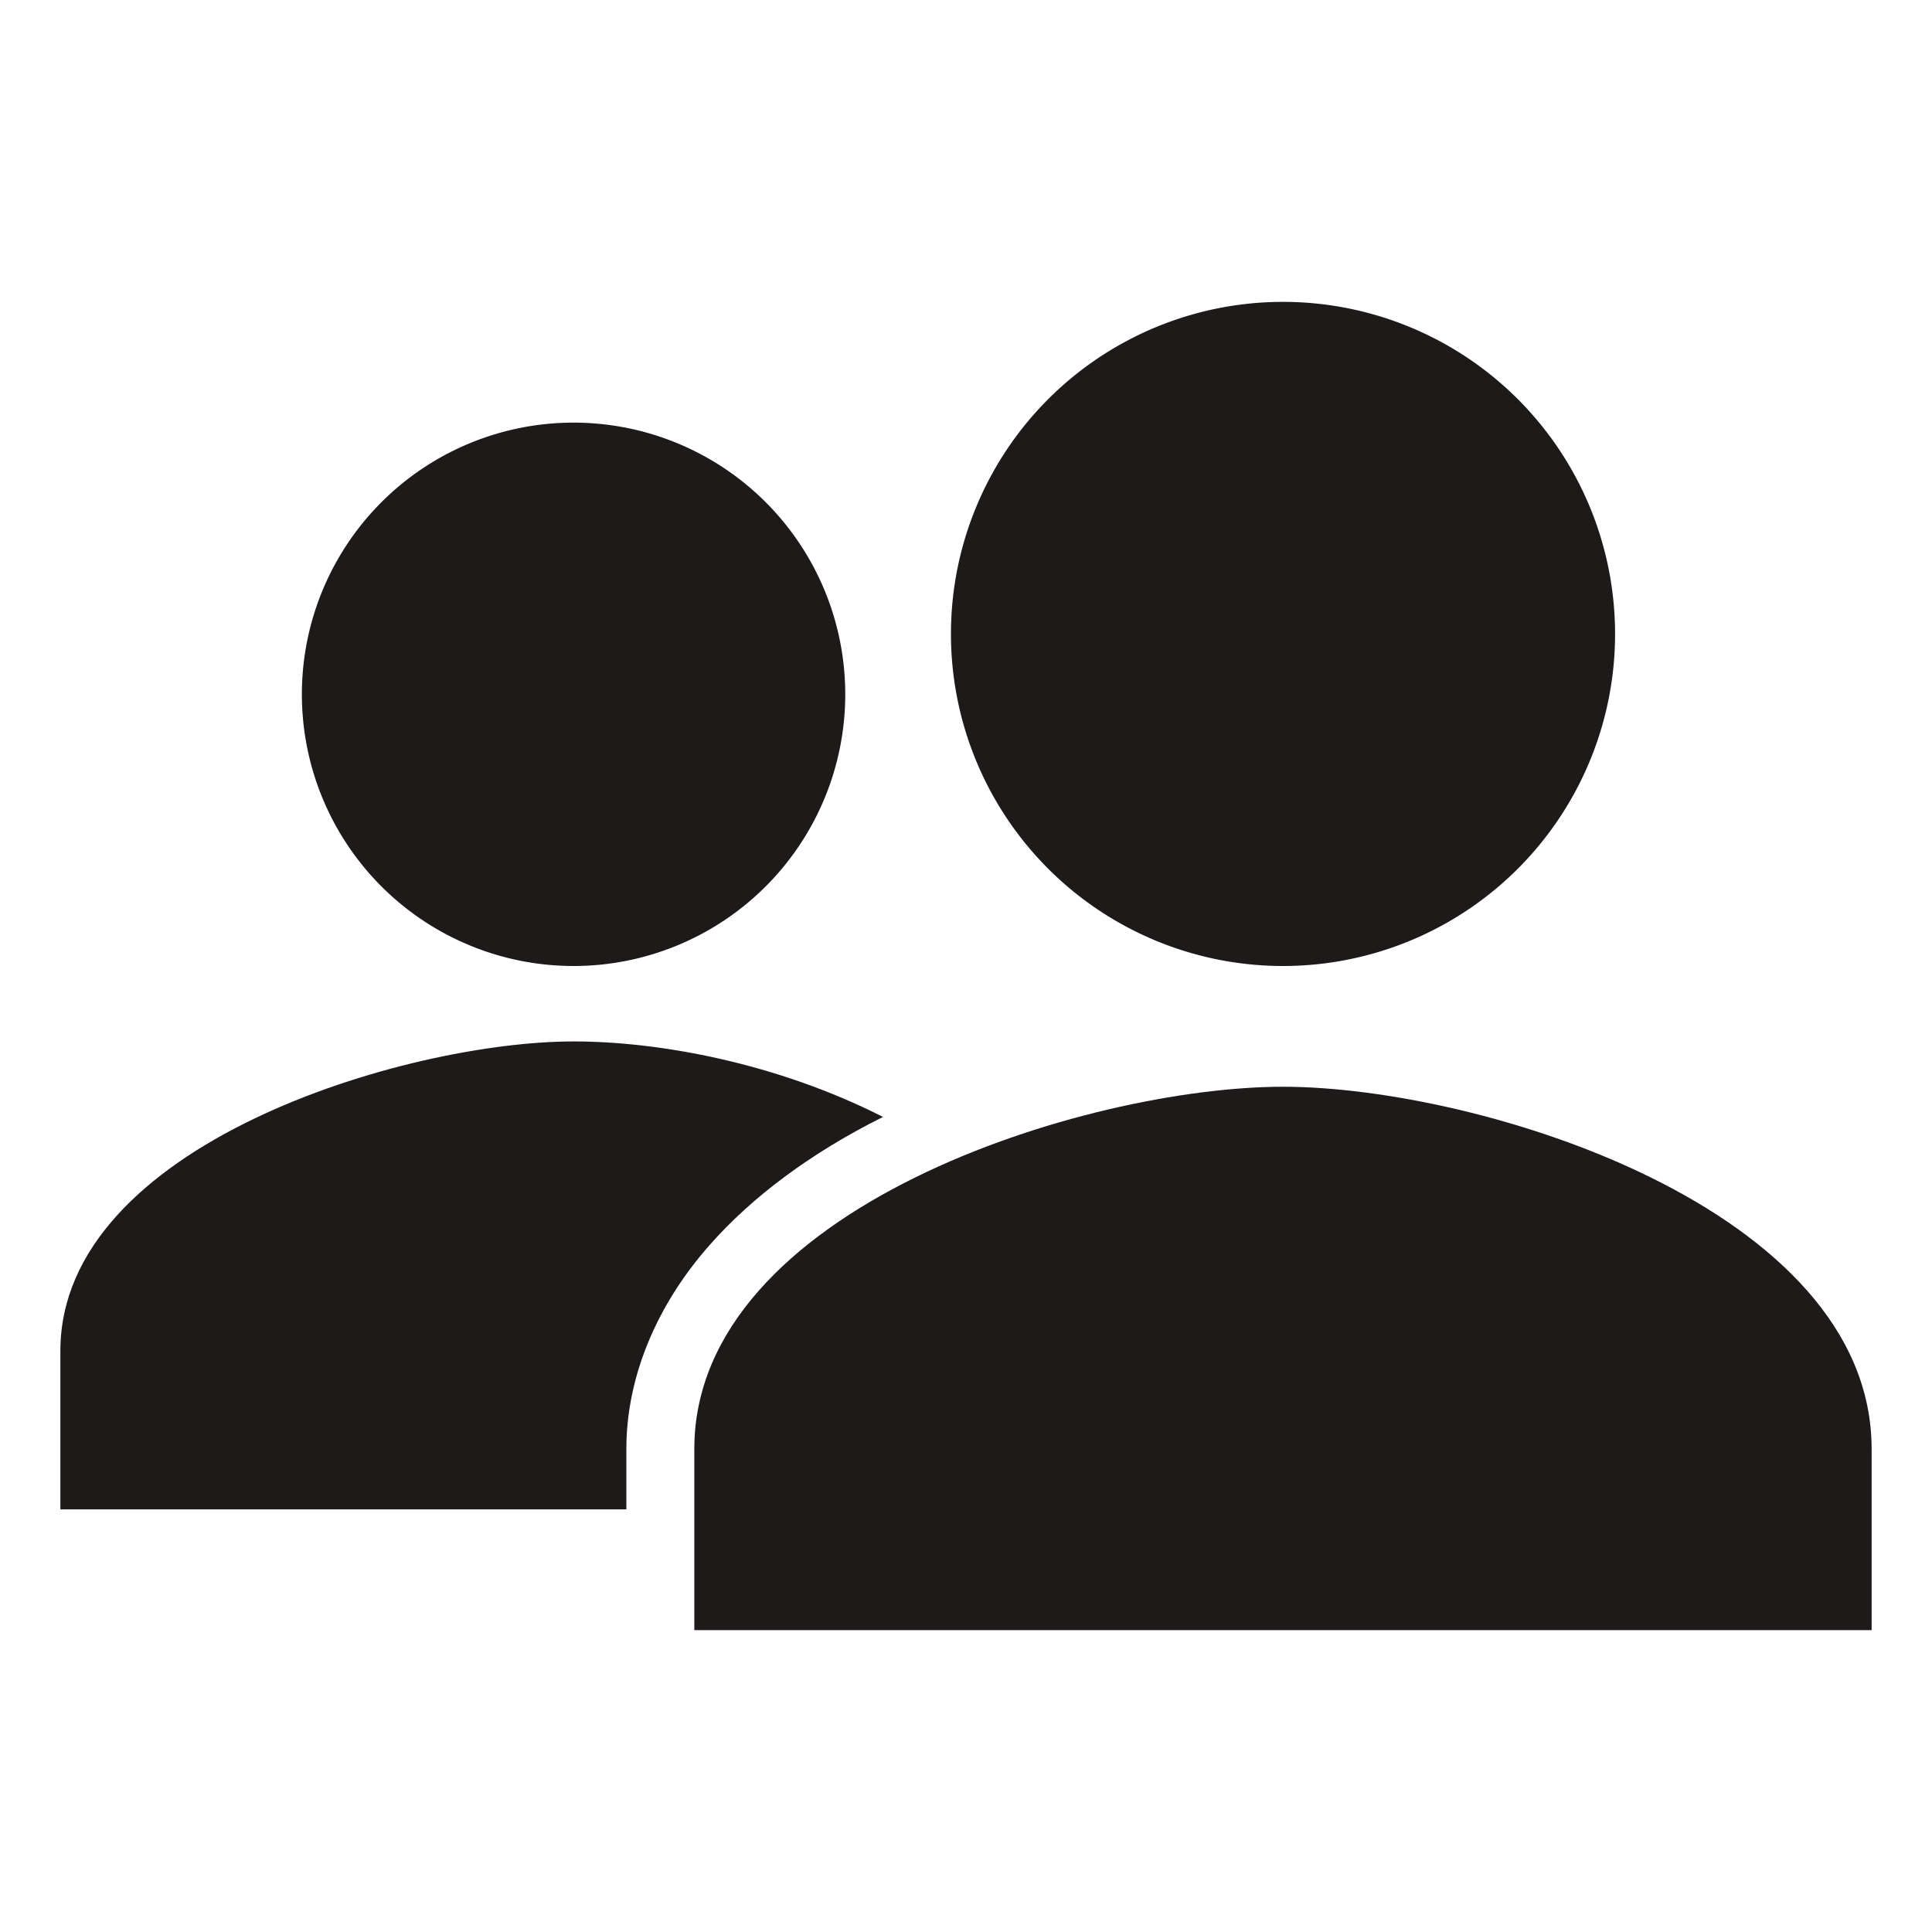 <svg width="31" height="31" fill="#1e1a1a" viewBox="0 0 24 24" xmlns="http://www.w3.org/2000/svg">
 <path d="M7.125 12a3.375 3.375 0 1 0 0-6.75 3.375 3.375 0 0 0 0 6.75Z"></path>
 <path d="M10.969 13.875c-1.32-.67-2.777-.938-3.844-.938-2.09 0-6.375 1.282-6.375 3.844v1.969h7.031v-.753c0-.89.375-1.784 1.032-2.528.523-.595 1.256-1.146 2.156-1.594Z"></path>
 <path d="M15.938 13.5c-2.441 0-7.313 1.508-7.313 4.5v2.25H23.25V18c0-2.992-4.872-4.5-7.313-4.5Z"></path>
 <path d="M15.938 12a4.125 4.125 0 1 0 0-8.25 4.125 4.125 0 0 0 0 8.25Z"></path>
</svg>